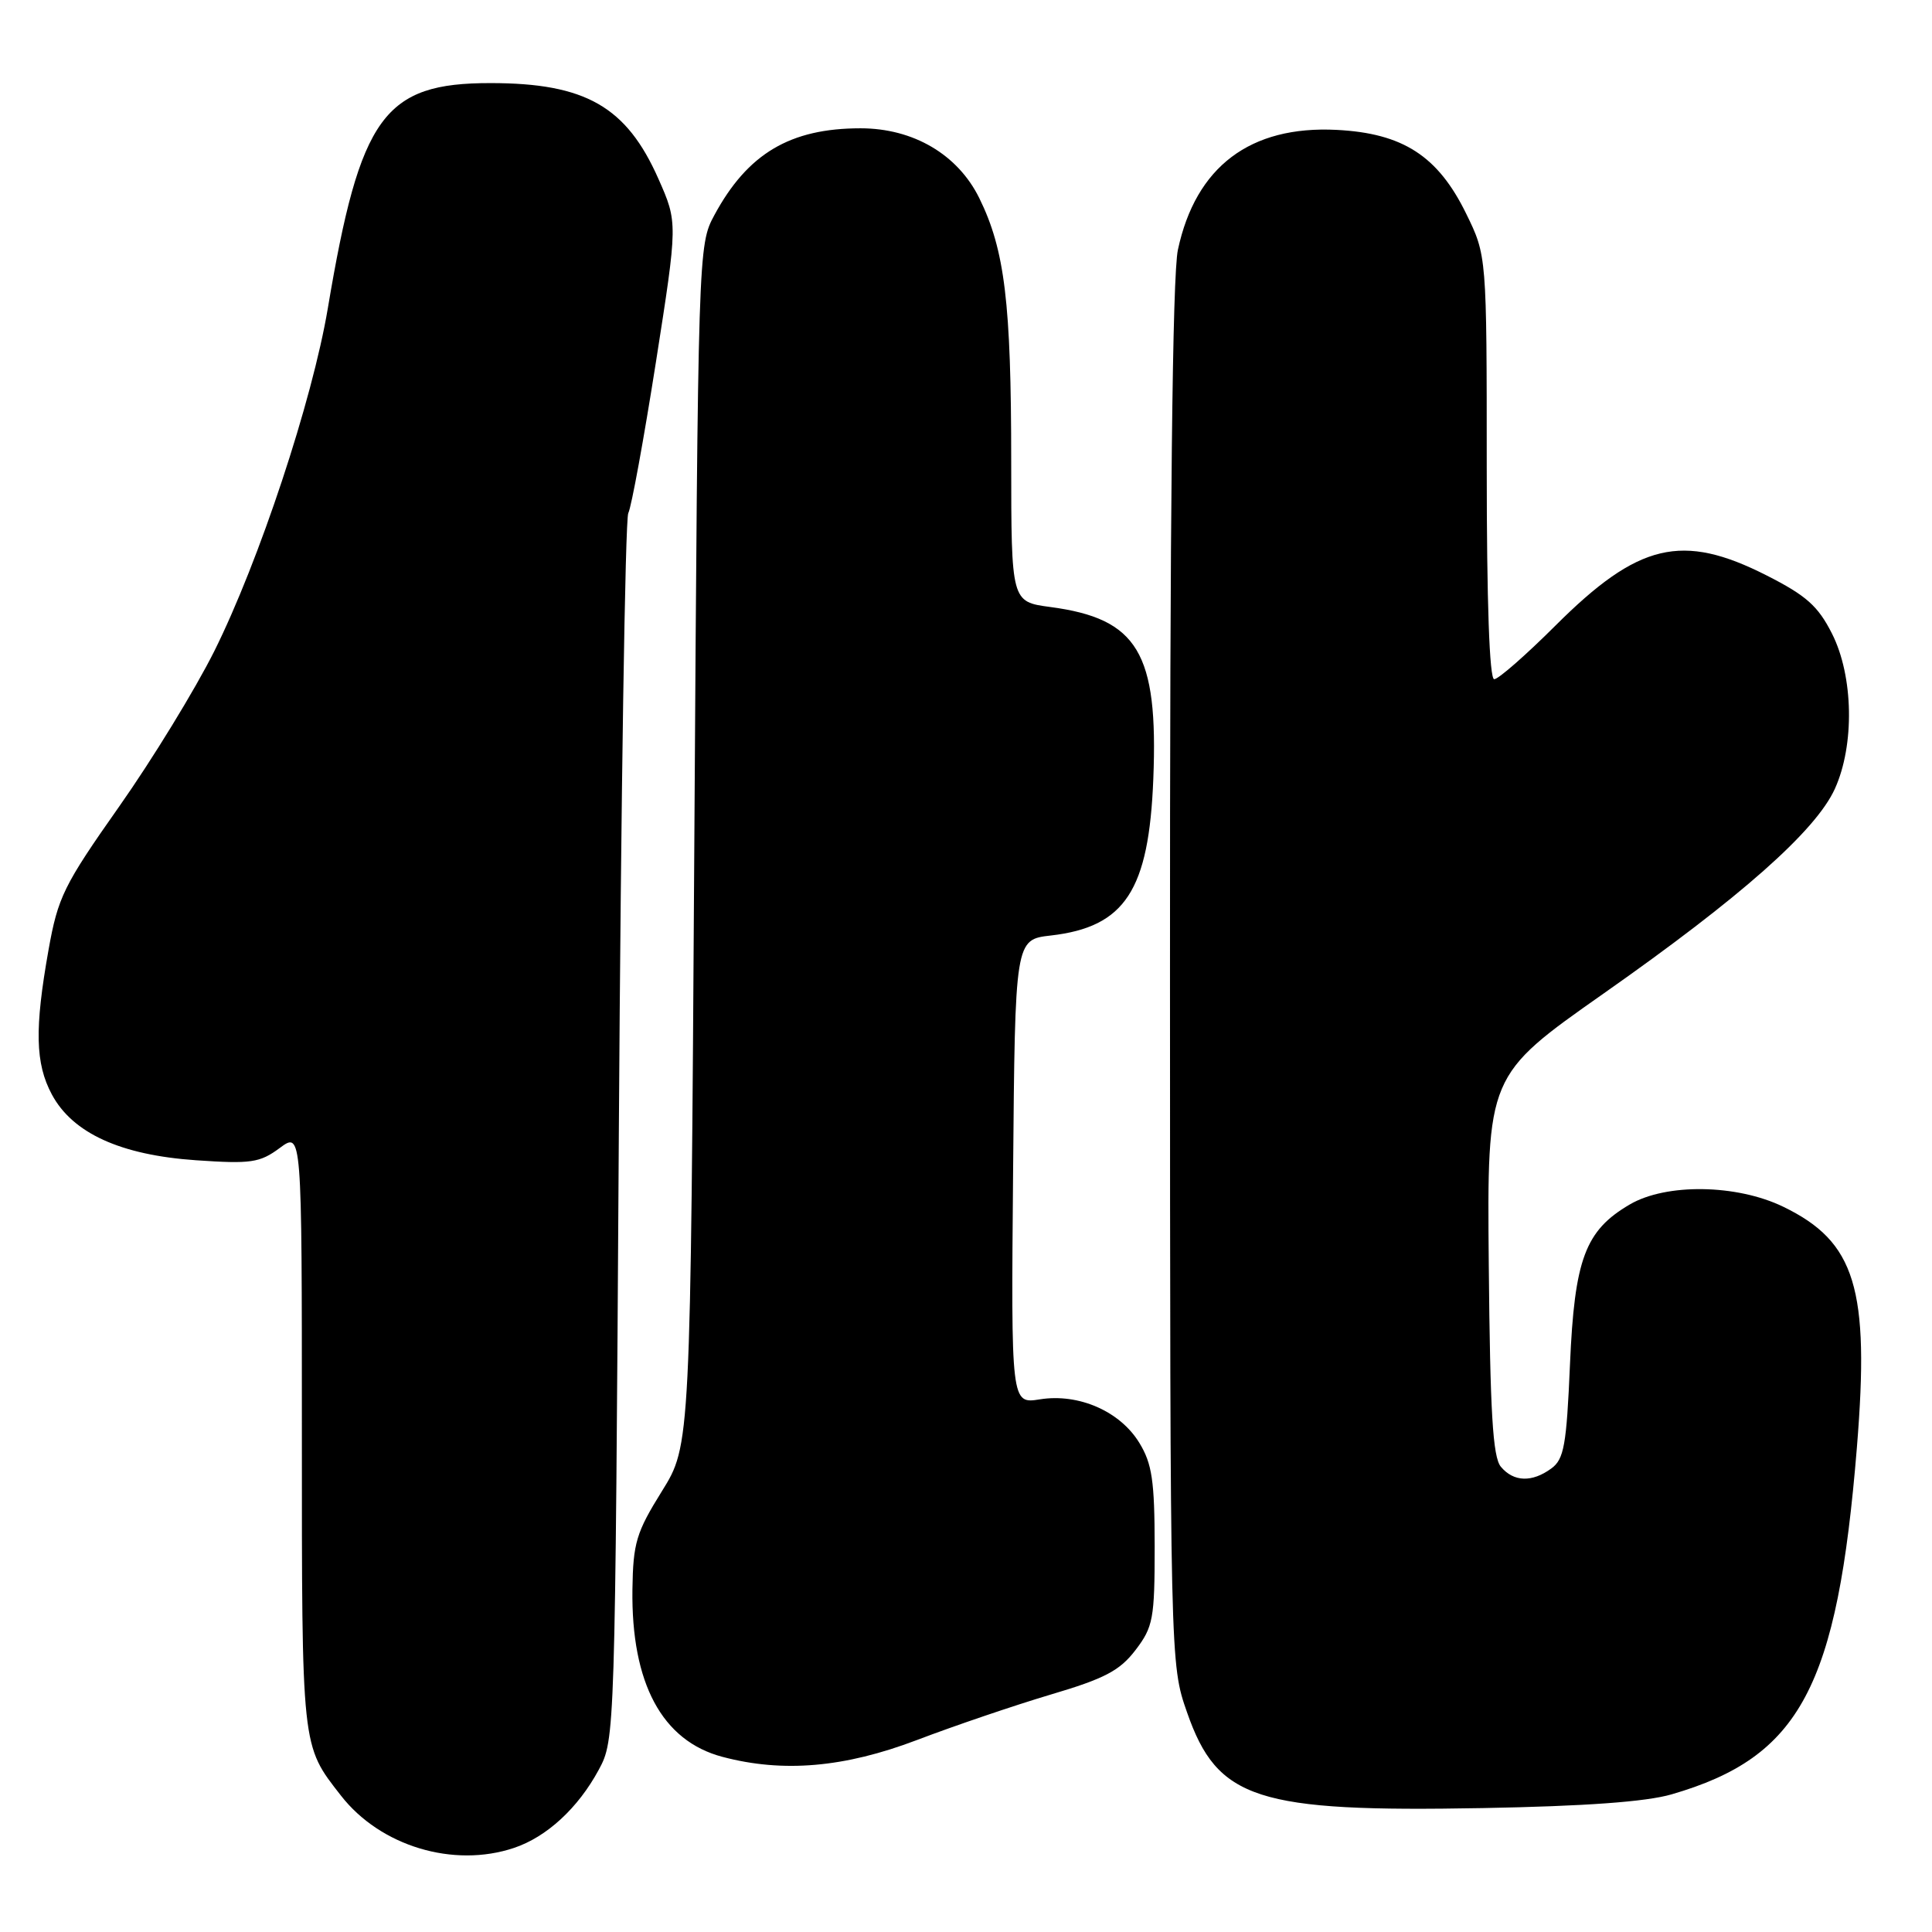 <?xml version="1.0" encoding="UTF-8" standalone="no"?>
<!DOCTYPE svg PUBLIC "-//W3C//DTD SVG 1.1//EN" "http://www.w3.org/Graphics/SVG/1.1/DTD/svg11.dtd" >
<svg xmlns="http://www.w3.org/2000/svg" xmlns:xlink="http://www.w3.org/1999/xlink" version="1.1" viewBox="0 0 256 256">
 <g >
 <path fill="currentColor"
d=" M 68.10 244.86 C 72.44 243.41 76.60 239.58 79.34 234.50 C 81.49 230.52 81.50 230.10 82.00 150.00 C 82.28 105.72 82.84 68.83 83.25 68.00 C 83.67 67.17 85.31 58.17 86.91 48.00 C 89.81 29.50 89.81 29.50 87.25 23.71 C 83.01 14.12 77.58 11.01 65.00 11.01 C 50.87 11.00 47.72 15.35 43.44 40.84 C 41.38 53.10 34.33 74.37 28.39 86.29 C 25.86 91.35 20.19 100.62 15.79 106.87 C 8.44 117.31 7.68 118.86 6.43 125.87 C 4.57 136.31 4.67 140.92 6.87 145.02 C 9.62 150.15 15.97 153.05 25.97 153.74 C 33.27 154.24 34.42 154.07 37.06 152.12 C 40.00 149.94 40.00 149.94 40.00 189.52 C 40.00 231.93 39.92 231.19 45.18 237.93 C 50.39 244.62 60.07 247.55 68.10 244.86 Z  M 221.50 237.76 C 238.54 232.81 243.46 223.60 246.05 191.77 C 247.76 170.72 245.87 164.54 236.29 159.90 C 230.12 156.91 220.78 156.77 215.95 159.60 C 210.05 163.05 208.63 166.83 208.03 180.80 C 207.57 191.52 207.24 193.35 205.56 194.58 C 202.99 196.46 200.56 196.37 198.87 194.35 C 197.80 193.06 197.45 187.14 197.27 167.60 C 197.04 142.50 197.04 142.50 212.48 131.65 C 230.68 118.87 240.60 110.09 243.13 104.52 C 245.76 98.72 245.60 89.60 242.75 83.96 C 240.90 80.30 239.35 78.92 234.09 76.25 C 222.88 70.56 217.09 71.93 206.09 82.91 C 202.18 86.81 198.54 90.00 197.99 90.00 C 197.36 90.00 197.00 79.85 197.00 61.94 C 197.00 33.87 197.00 33.87 194.27 28.30 C 190.53 20.66 185.89 17.66 177.11 17.21 C 165.66 16.63 158.44 22.08 156.08 33.09 C 155.35 36.46 155.01 67.93 155.03 129.30 C 155.05 220.50 155.05 220.50 157.29 226.90 C 161.32 238.46 166.49 240.13 196.50 239.58 C 210.04 239.33 218.11 238.75 221.50 237.76 Z  M 121.48 230.57 C 126.44 228.68 134.42 225.97 139.22 224.54 C 146.39 222.42 148.38 221.37 150.47 218.63 C 152.80 215.57 153.00 214.50 153.00 204.91 C 152.99 196.23 152.66 193.95 150.97 191.19 C 148.42 187.00 142.93 184.60 137.79 185.42 C 133.97 186.03 133.97 186.03 134.24 155.26 C 134.50 124.50 134.50 124.50 139.24 123.96 C 149.07 122.83 152.24 117.99 152.82 103.20 C 153.48 86.49 150.77 81.97 139.16 80.43 C 134.00 79.74 134.00 79.74 133.99 61.12 C 133.99 40.11 133.14 33.13 129.77 26.27 C 126.92 20.47 121.02 17.00 114.03 17.00 C 104.70 17.00 99.06 20.35 94.66 28.50 C 92.51 32.48 92.50 32.93 92.00 112.00 C 91.50 191.50 91.50 191.50 87.70 197.60 C 84.31 203.05 83.89 204.43 83.80 210.60 C 83.63 223.04 87.72 230.67 95.72 232.79 C 103.76 234.92 111.87 234.22 121.48 230.57 Z "/>
</g>
</svg>